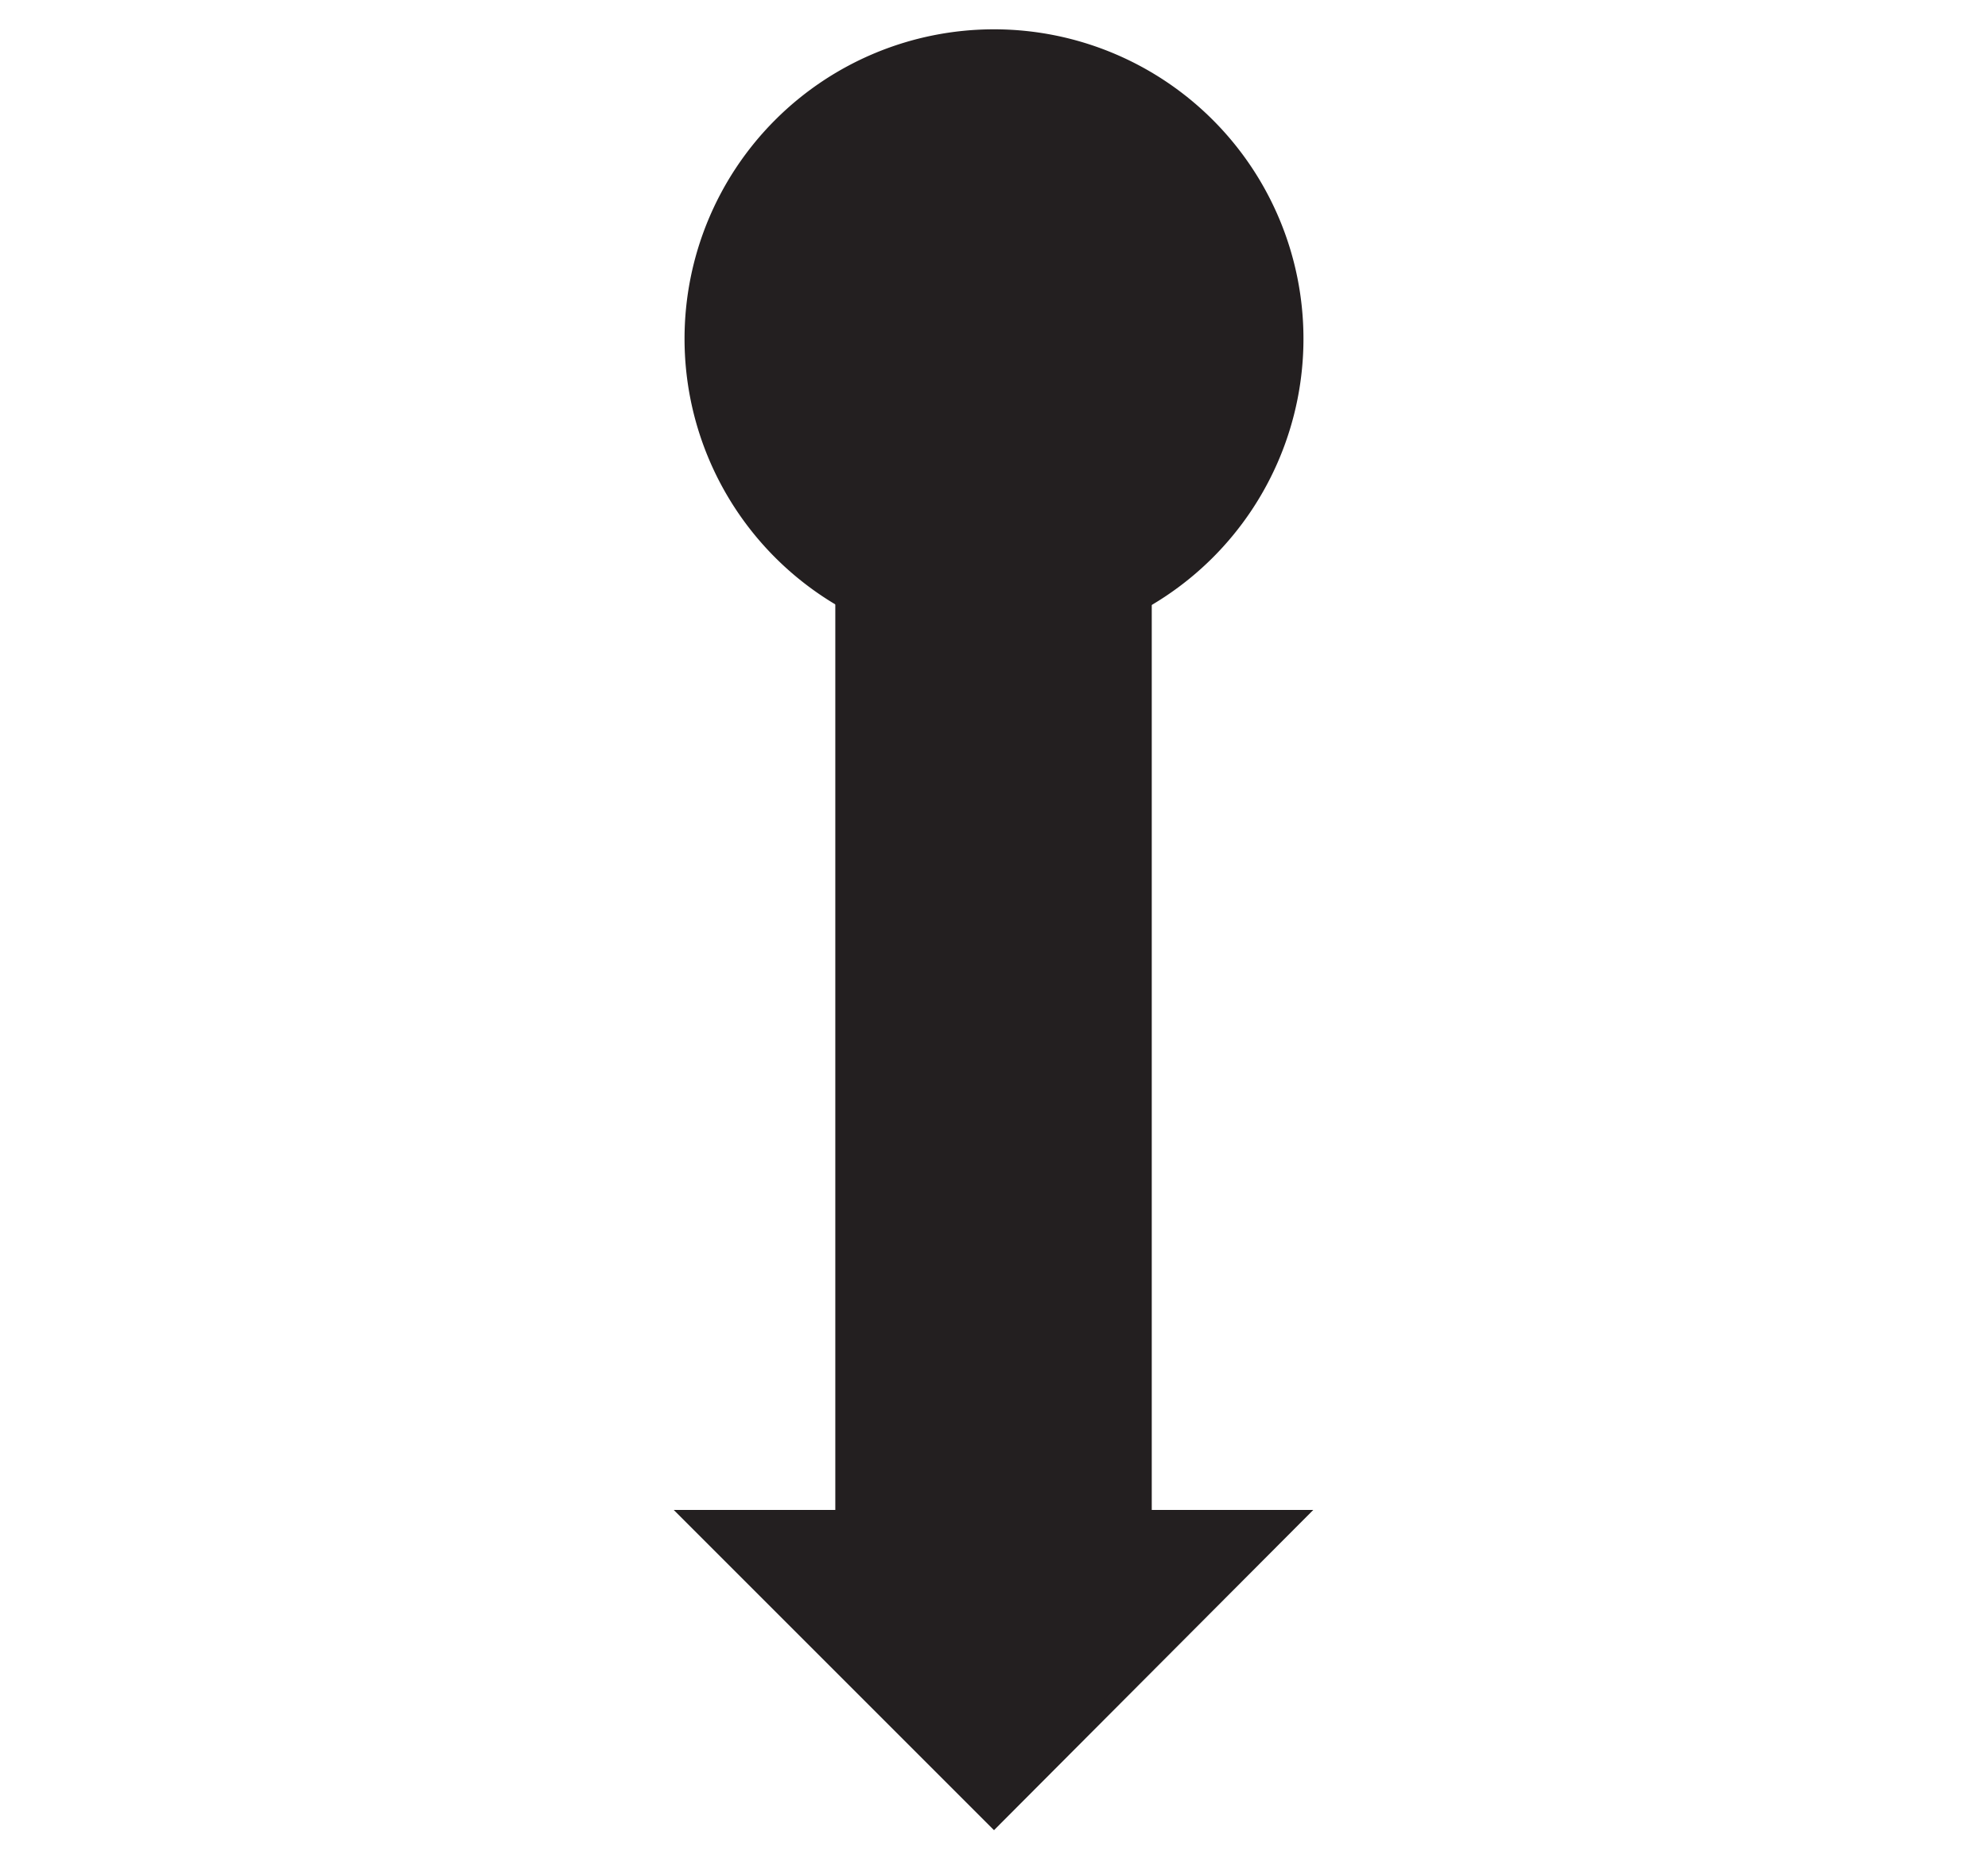 <svg id="Ebene_1" viewBox="0 0 21.36 19.98" xmlns="http://www.w3.org/2000/svg">
    <polygon fill="none" fill-rule="evenodd"
        points="10.68 0 0 0 0 19.98 10.68 19.98 21.36 19.98 21.36 0 10.68 0" />
    <polygon fill="#231f20" fill-rule="evenodd"
        points="10.68 16.33 12.15 16.33 12.15 4.18 10.68 4.18 9.2 4.18 9.2 16.33 10.68 16.33"
        stroke="#231f20" stroke-width="0.45" />
    <path d="M83.68,71.89a3.25,3.25,0,1,0,3.25,3.25A3.25,3.25,0,0,0,83.68,71.89Z" fill="#231f20"
        stroke="#231f20" stroke-width="0.15" transform="translate(-73 -71.5)" />
    <polygon fill="#231f20" points="13.93 16.3 7.42 16.3 10.68 19.56 13.93 16.3" stroke="#231f20"
        stroke-width="0.15" />
</svg>